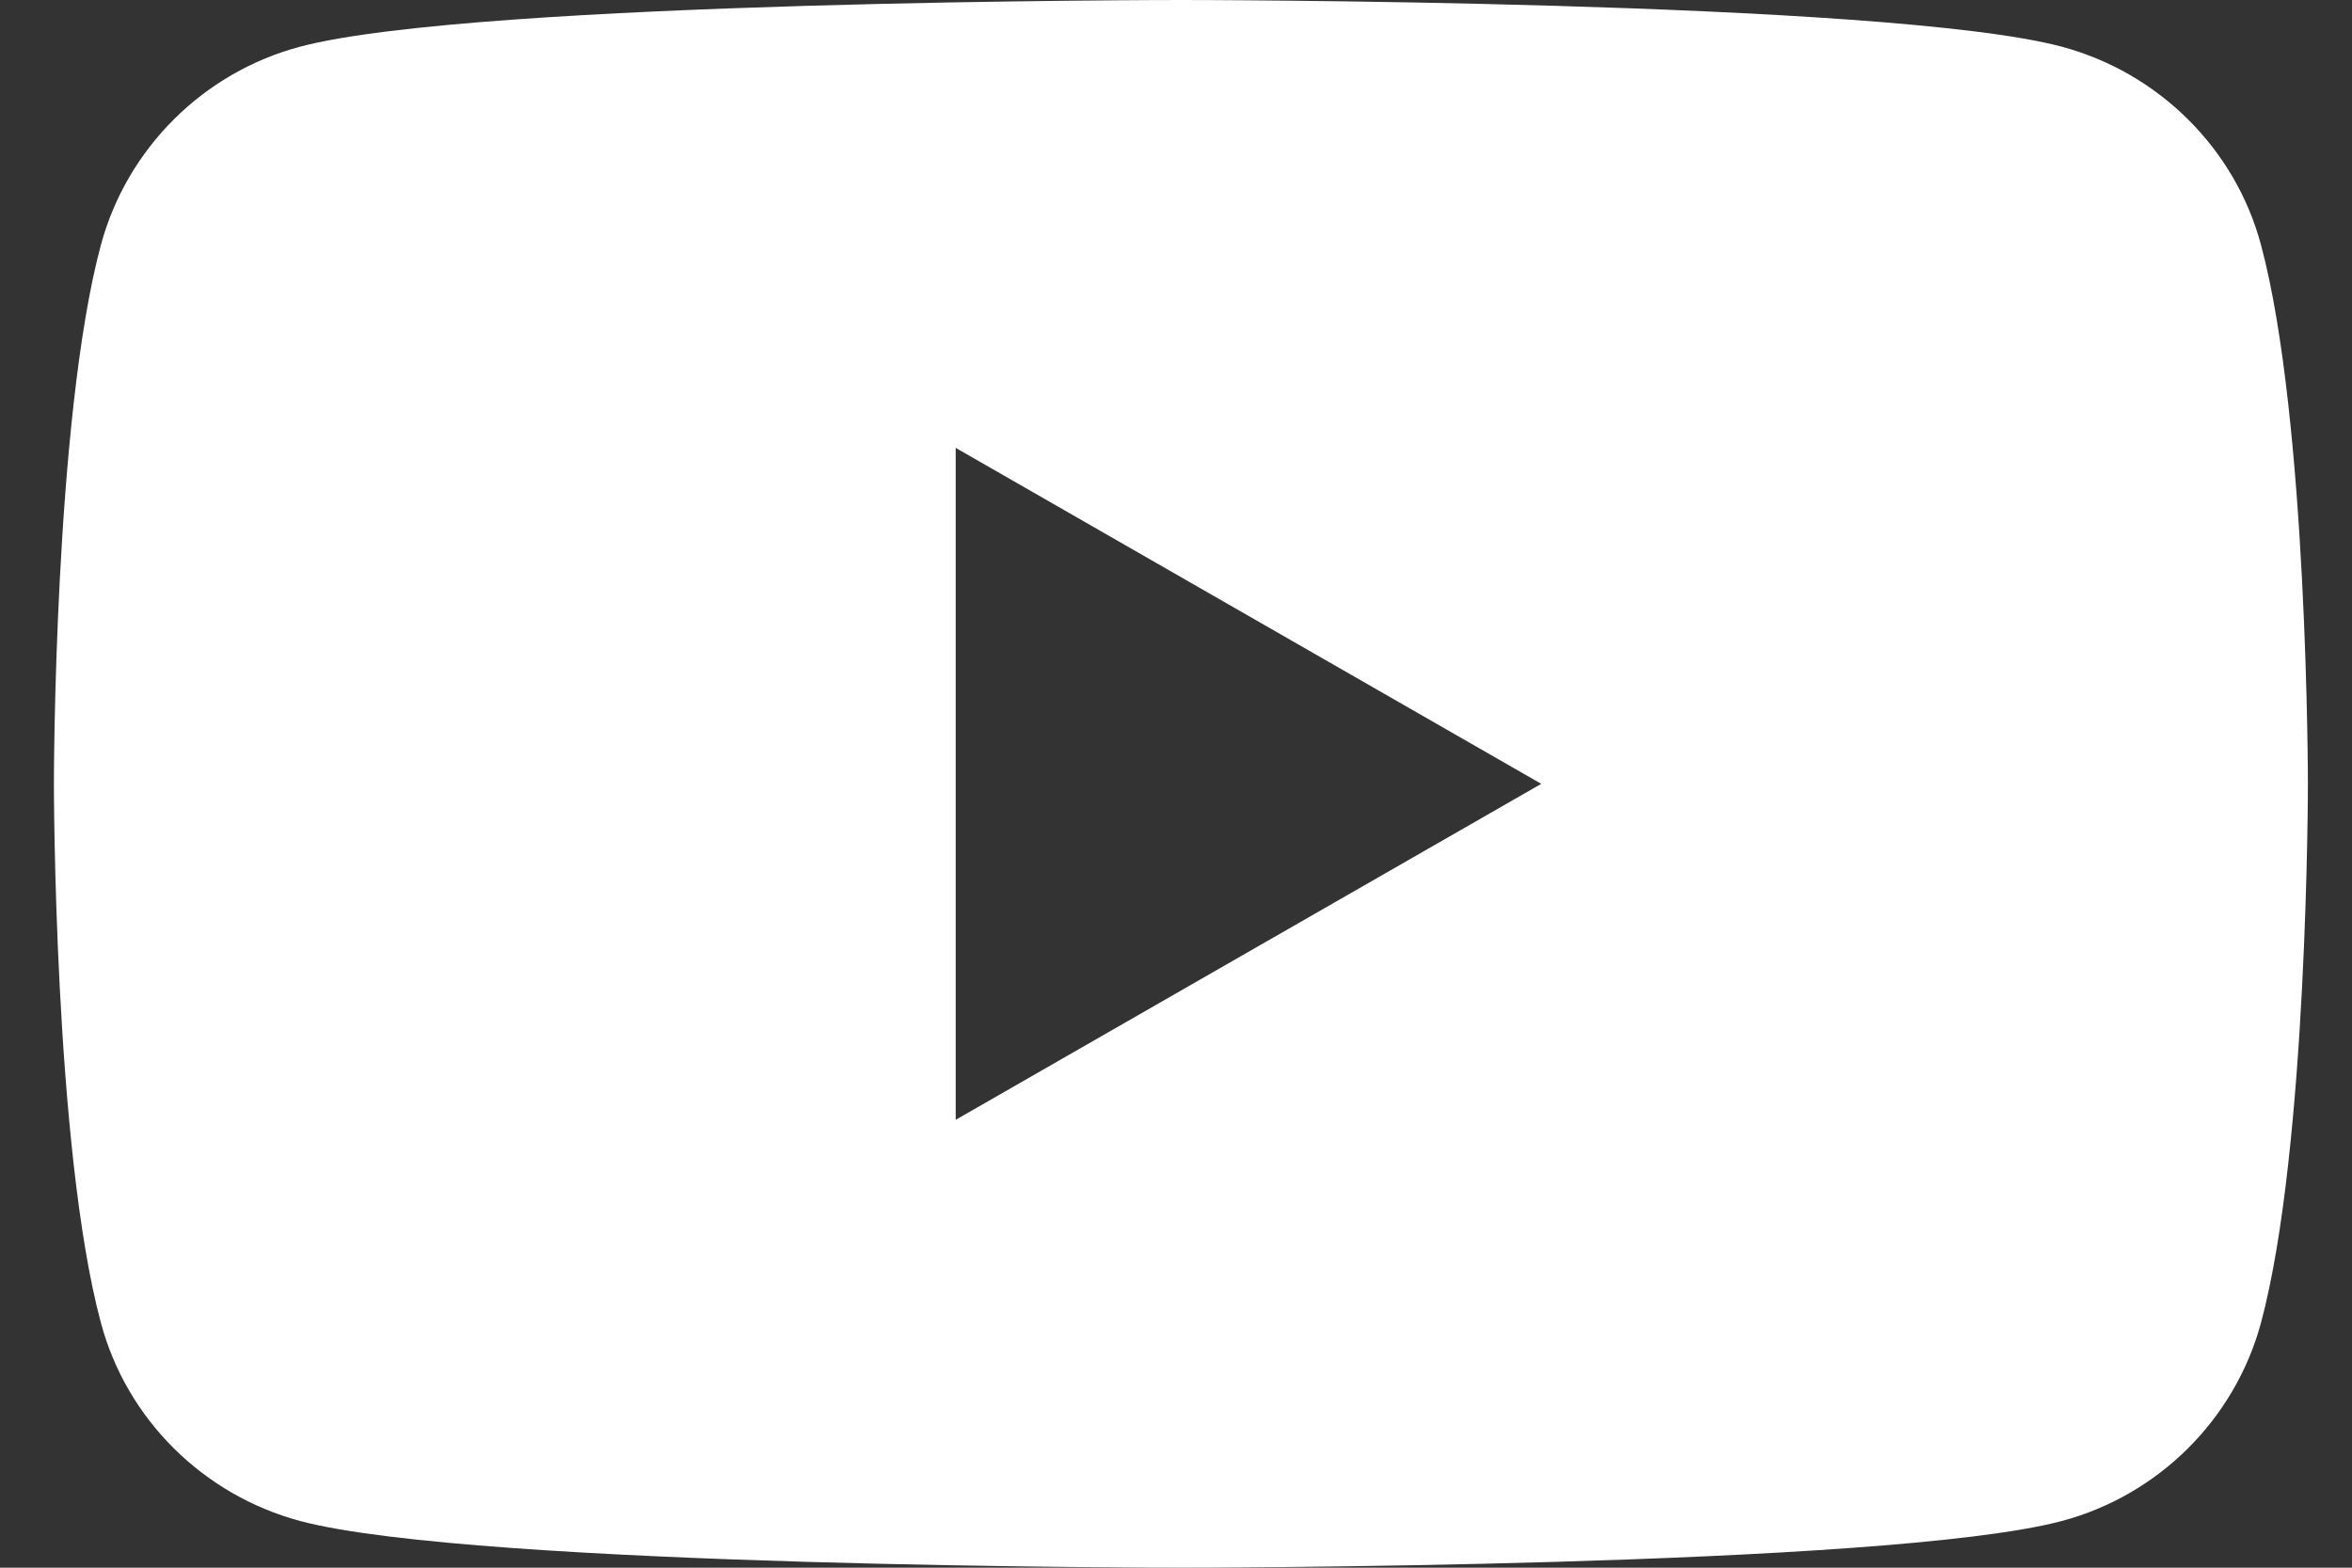 <svg width="24" height="16" viewBox="0 0 24 16" fill="none" xmlns="http://www.w3.org/2000/svg">
<rect x="0" y="0" width="24" height="16" fill="#333333" stroke="none"/>
<path fill-rule="evenodd" clip-rule="evenodd" d="M21.037 0.476C22.028 0.742 22.808 1.516 23.071 2.498C23.55 4.28 23.55 8 23.55 8C23.55 8 23.55 11.72 23.071 13.502C22.804 14.487 22.024 15.262 21.037 15.524C19.244 16 12.05 16 12.05 16C12.05 16 4.861 16 3.064 15.524C2.072 15.258 1.293 14.484 1.03 13.502C0.55 11.72 0.55 8 0.55 8C0.55 8 0.55 4.28 1.03 2.498C1.297 1.513 2.076 0.738 3.064 0.476C4.861 0 12.05 0 12.05 0C12.05 0 19.244 0 21.037 0.476ZM15.727 8L9.752 11.429V4.571L15.727 8Z" fill="white"/>
</svg>
